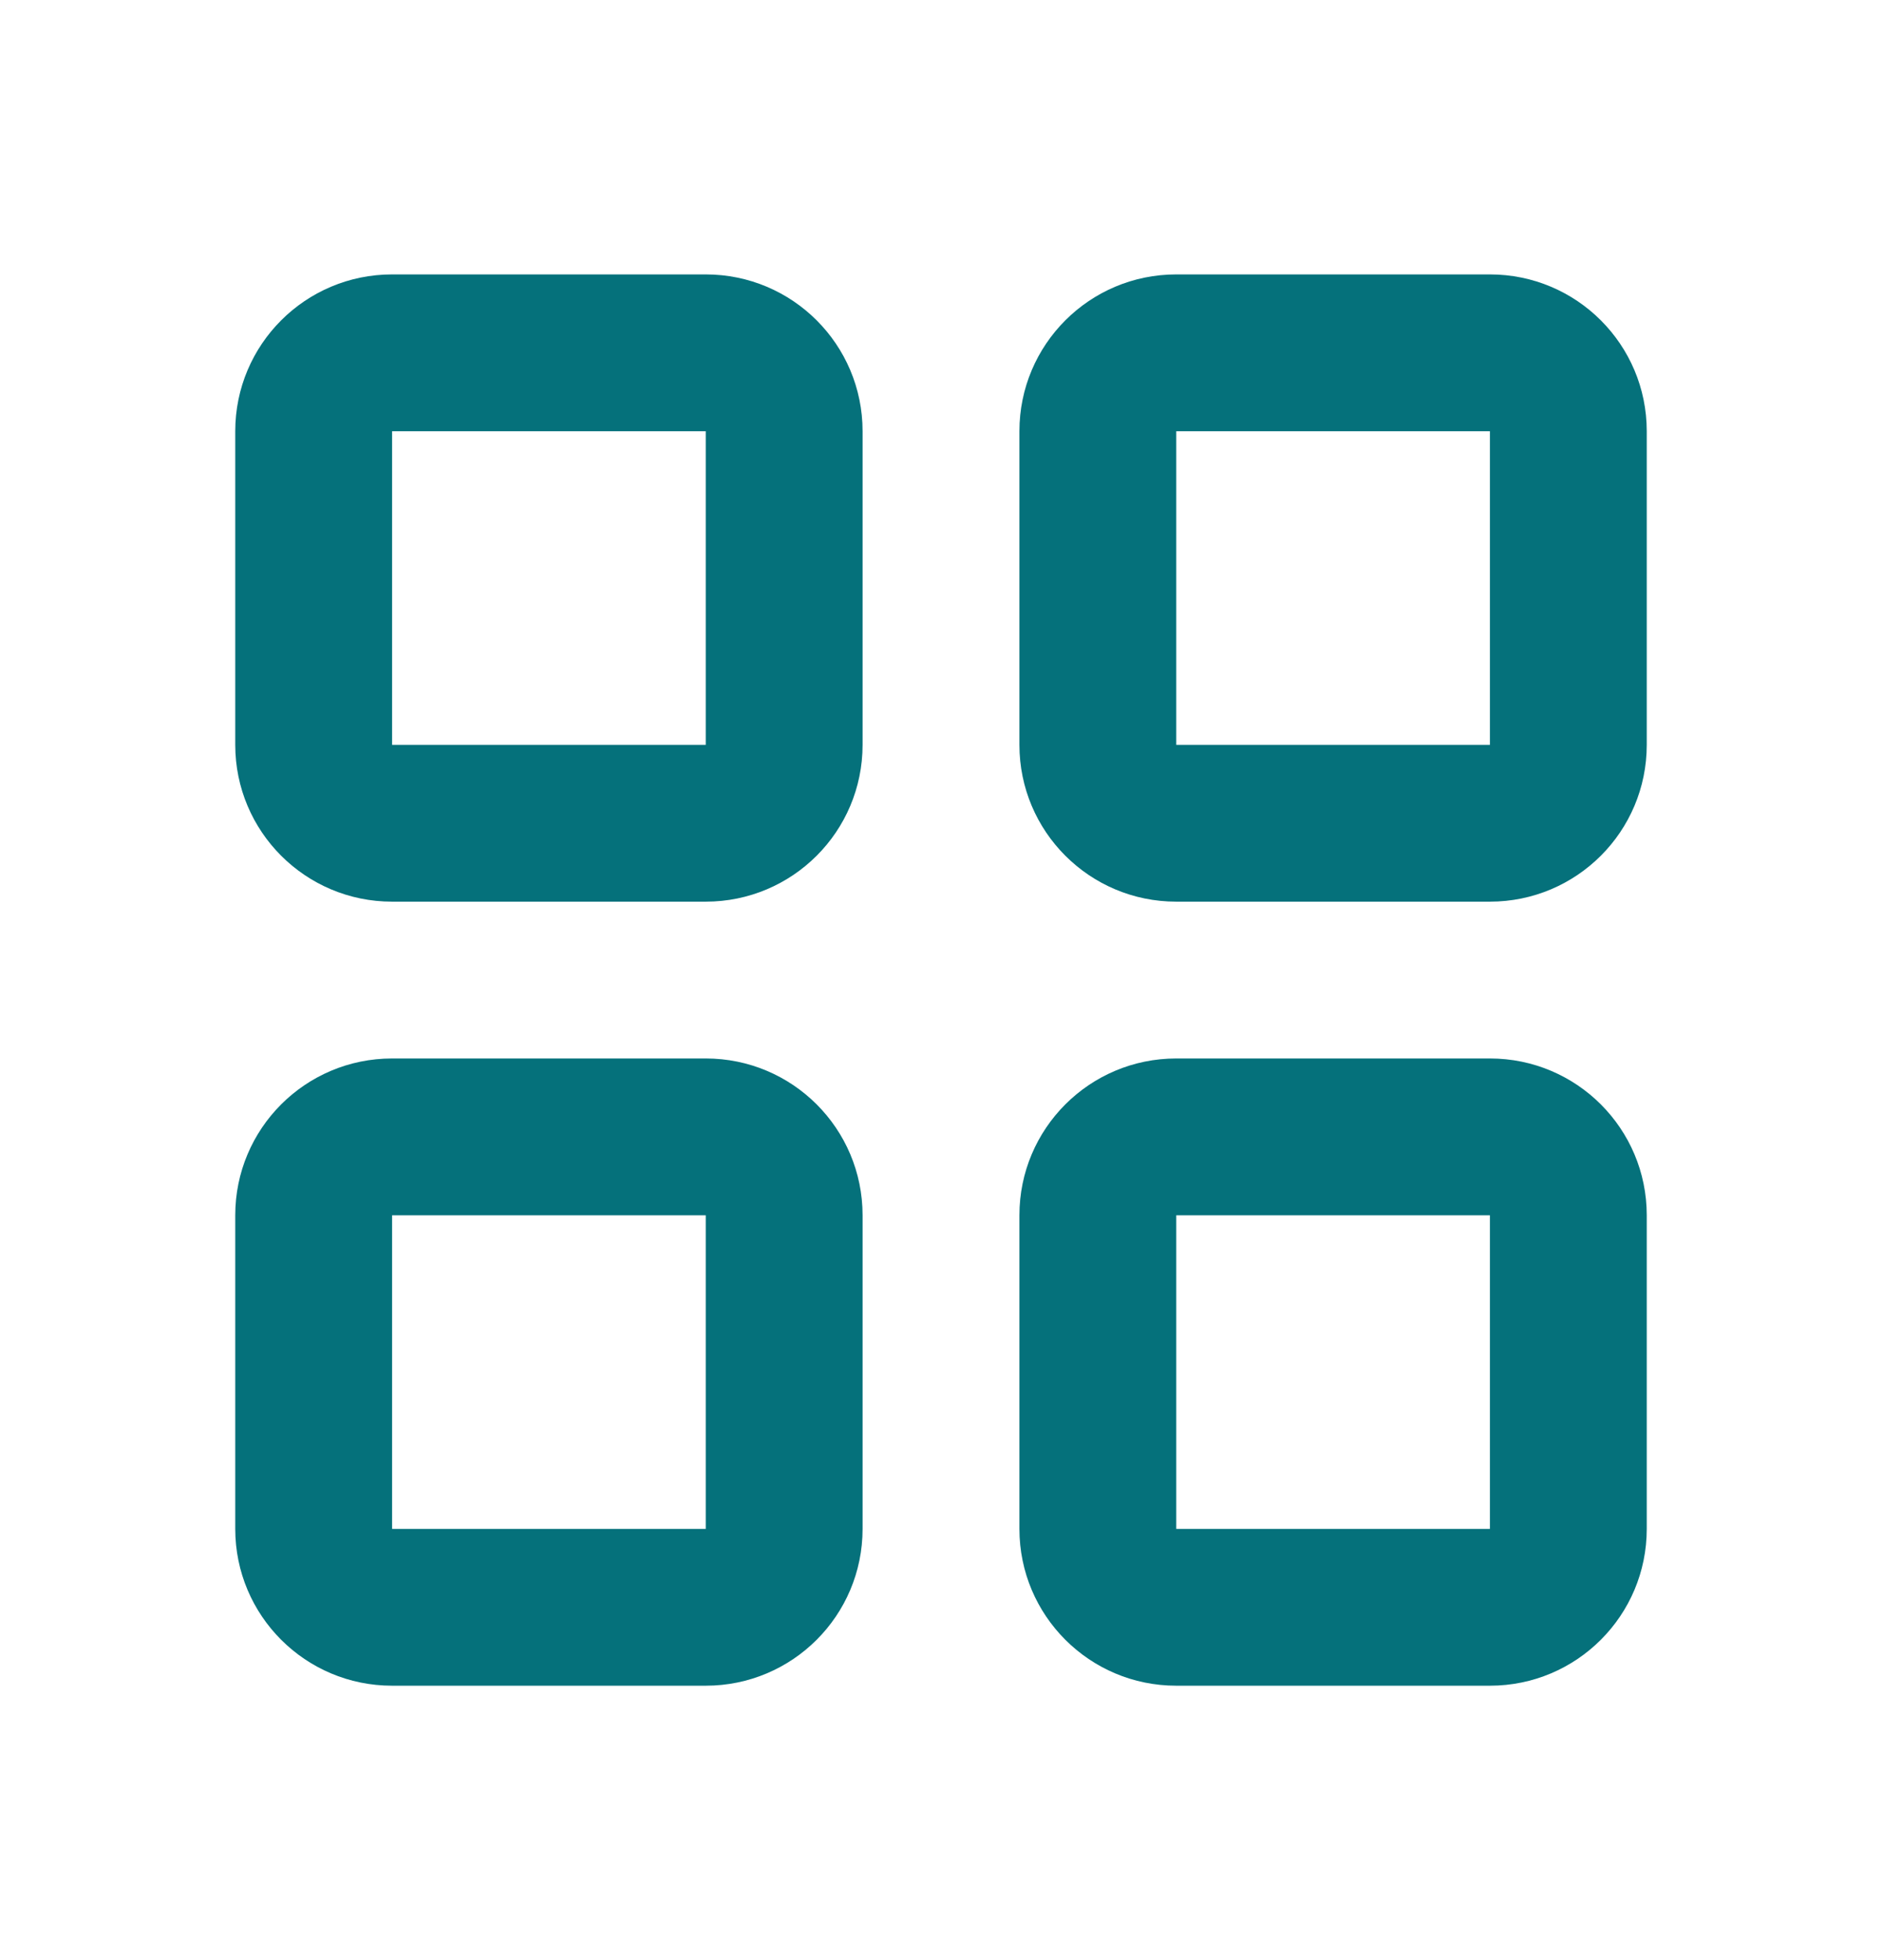 <svg width="24" height="25" viewBox="0 0 24 25" fill="none" xmlns="http://www.w3.org/2000/svg">
<path d="M3 5.5C3 4.395 3.895 3.5 5 3.5H9C10.105 3.5 11 4.395 11 5.5V9.5C11 10.605 10.105 11.5 9 11.5H5C3.895 11.5 3 10.605 3 9.5V5.5ZM9 5.5H5V9.5H9V5.5ZM13 5.5C13 4.395 13.895 3.5 15 3.5H19C20.105 3.5 21 4.395 21 5.5V9.5C21 10.605 20.105 11.5 19 11.5H15C13.895 11.5 13 10.605 13 9.5V5.5ZM19 5.5H15V9.5H19V5.5ZM3 15.5C3 14.395 3.895 13.5 5 13.5H9C10.105 13.5 11 14.395 11 15.5V19.5C11 20.605 10.105 21.5 9 21.5H5C3.895 21.5 3 20.605 3 19.5V15.5ZM9 15.5H5V19.5H9V15.5ZM13 15.5C13 14.395 13.895 13.5 15 13.5H19C20.105 13.5 21 14.395 21 15.5V19.5C21 20.605 20.105 21.5 19 21.5H15C13.895 21.5 13 20.605 13 19.5V15.5ZM19 15.5H15V19.5H19V15.5Z" fill="#05717B"/>
</svg>

